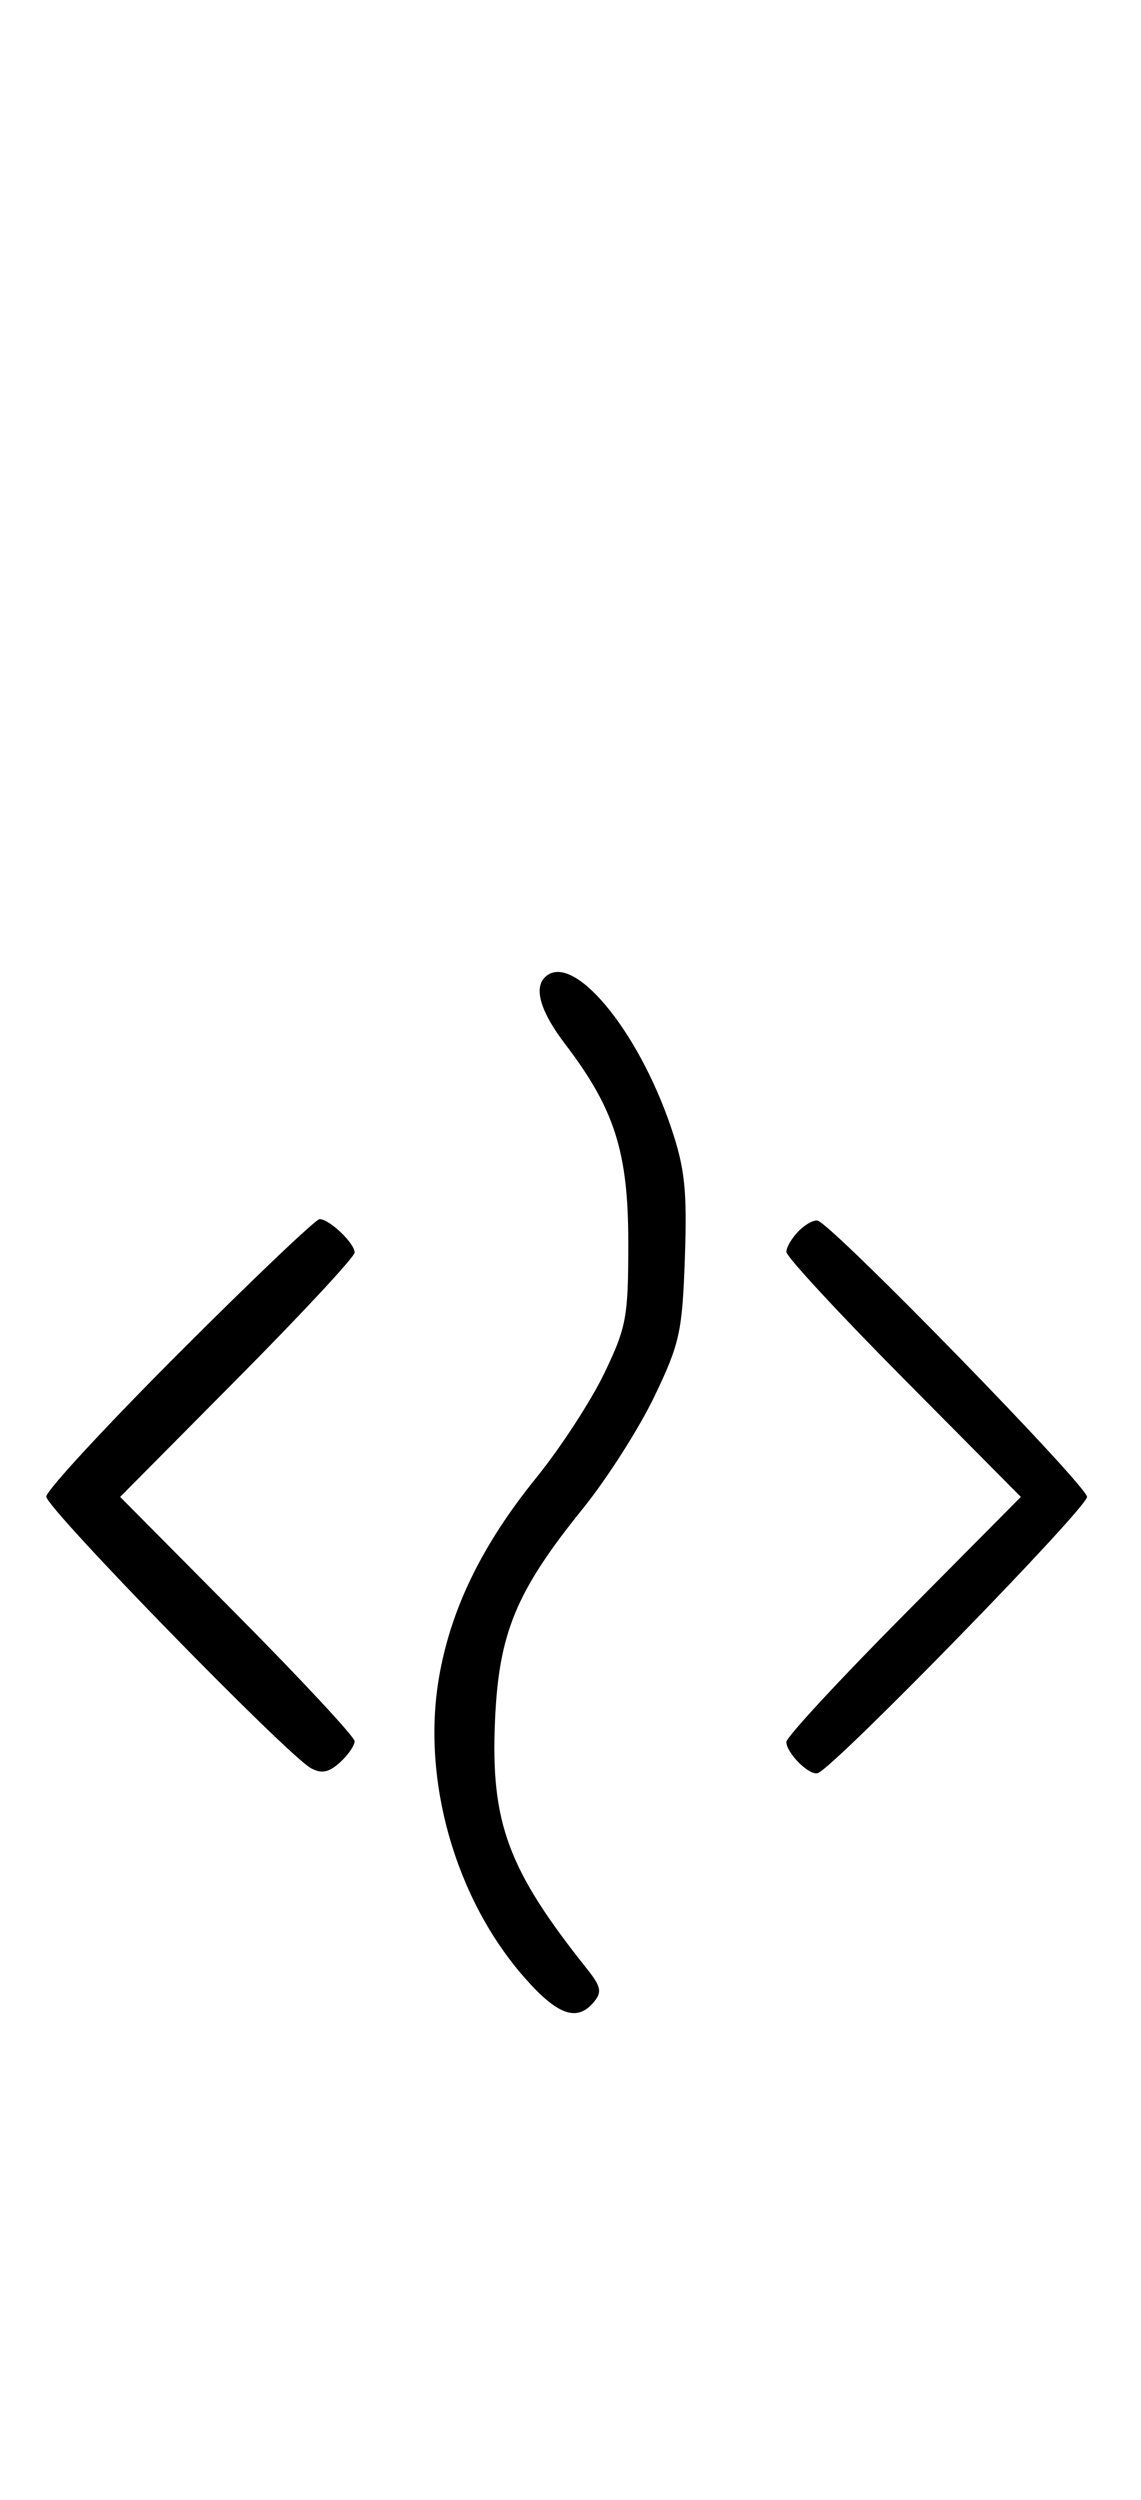 <svg xmlns="http://www.w3.org/2000/svg" width="148" height="324" viewBox="0 0 148 324" version="1.1">
	<path d="M 70.667 126.667 C 69.218 128.115, 70.152 131.181, 73.293 135.297 C 79.709 143.703, 81.492 149.289, 81.496 161 C 81.500 170.715, 81.266 171.986, 78.371 178 C 76.651 181.575, 72.692 187.650, 69.573 191.500 C 62.540 200.183, 58.497 208.456, 56.958 217.309 C 54.642 230.629, 59.035 246.078, 68.050 256.319 C 72.342 261.195, 74.863 262.075, 77.038 259.454 C 78.105 258.168, 77.958 257.452, 76.166 255.204 C 65.884 242.306, 63.634 236.246, 64.208 223 C 64.701 211.630, 66.935 206.244, 75.616 195.500 C 78.727 191.650, 82.892 185.125, 84.873 181 C 88.172 174.129, 88.504 172.620, 88.836 163 C 89.136 154.269, 88.838 151.434, 87.062 146.171 C 82.725 133.322, 74.179 123.155, 70.667 126.667 M 23.282 175.282 C 13.777 184.787, 6 193.193, 6 193.963 C 6 195.449, 37.221 227.451, 40.333 229.155 C 41.705 229.907, 42.649 229.723, 44.083 228.425 C 45.137 227.471, 46 226.230, 46 225.668 C 46 225.105, 39.156 217.750, 30.792 209.323 L 15.584 194 30.792 178.677 C 39.156 170.250, 46 162.895, 46 162.332 C 46 161.120, 42.726 158, 41.453 158 C 40.964 158, 32.787 165.777, 23.282 175.282 M 103.616 159.527 C 102.727 160.416, 102 161.640, 102 162.249 C 102 162.857, 108.844 170.250, 117.208 178.677 L 132.416 194 117.208 209.323 C 108.844 217.750, 102 225.143, 102 225.751 C 102 227.206, 104.995 230.171, 106.084 229.795 C 108.220 229.056, 141 195.451, 141 194 C 141 192.549, 108.220 158.944, 106.084 158.205 C 105.615 158.043, 104.505 158.638, 103.616 159.527 " stroke="none" fill="black" fill-rule="evenodd"/>
</svg>